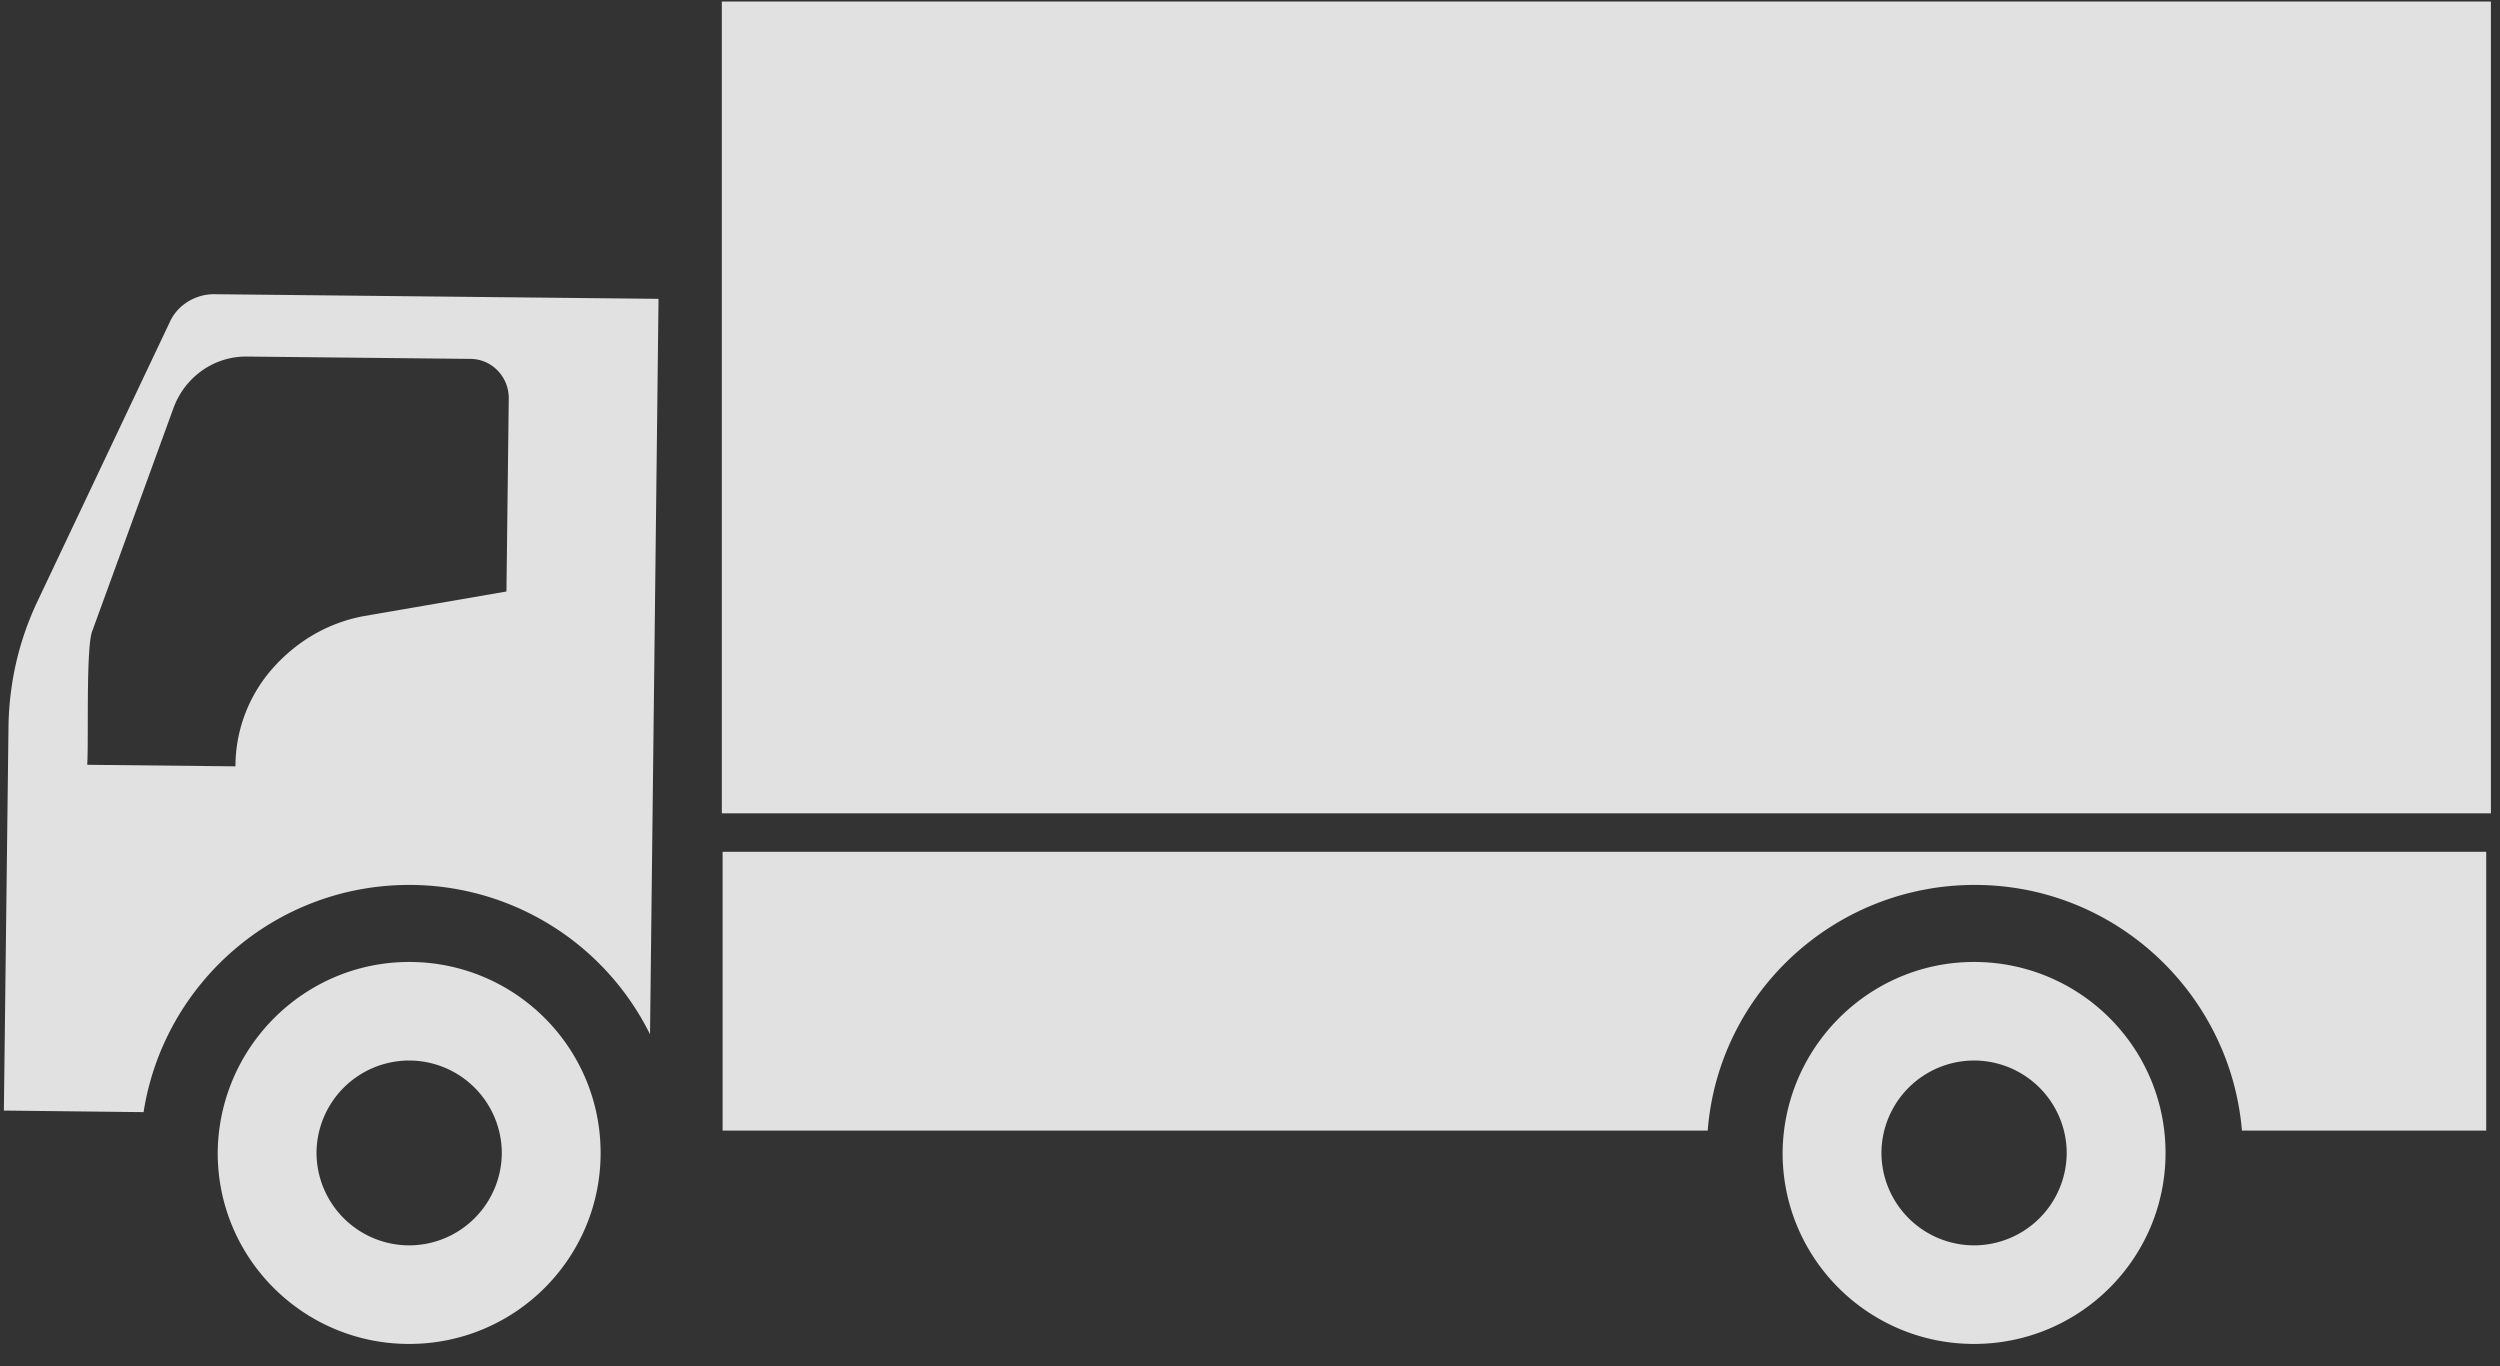 <svg xmlns="http://www.w3.org/2000/svg" width="97" height="53" viewBox="0 0 97 53">
    <rect x="0" y="0" width="97" height="53" fill="#333333" stroke="none"/>
    <g fill="#fff" fill-rule="nonzero" opacity=".85">
        <path d="M15.876 37.324c4.104 0 7.428 3.316 7.428 7.41s-3.324 7.411-7.428 7.411-7.429-3.317-7.429-7.41c.03-4.095 3.355-7.411 7.429-7.411zm0 10.996a3.6 3.6 0 0 0 3.594-3.586 3.6 3.6 0 0 0-3.594-3.586 3.6 3.6 0 0 0-3.595 3.586 3.6 3.6 0 0 0 3.595 3.586zM76.593 37.324c4.104 0 7.43 3.316 7.43 7.41s-3.326 7.411-7.43 7.411c-4.103 0-7.428-3.317-7.428-7.41.03-4.095 3.355-7.411 7.428-7.411zm0 10.996a3.6 3.6 0 0 0 3.595-3.586 3.6 3.6 0 0 0-3.595-3.586A3.6 3.6 0 0 0 73 44.734a3.6 3.6 0 0 0 3.594 3.586z"/>
        <path d="M.33 28.15c.03-1.644.389-3.228 1.078-4.722L6.59 12.491c.3-.657.988-1.076 1.707-1.076l17.254.18-.33 28.537a10.42 10.42 0 0 0-9.345-5.797c-5.212 0-9.526 3.825-10.305 8.816L.15 43.09.33 28.15zm8.806 1.583c0-1.434.54-2.779 1.438-3.795.898-1.016 2.097-1.763 3.534-2.032l5.542-.956.09-7.5c0-.837-.66-1.525-1.498-1.525l-8.627-.09c-1.288-.03-2.426.778-2.875 1.973l-3.145 8.636c-.27.568-.15 4.184-.21 5.23l5.751.06zM96.647.06h-68.64v31.496h68.64zM96.465 43.868h-9.477c-.45-5.32-4.913-9.533-10.365-9.533-5.451 0-9.944 4.184-10.364 9.533H28.037V33.05h68.428v10.818z"/>
    </g>
</svg>
